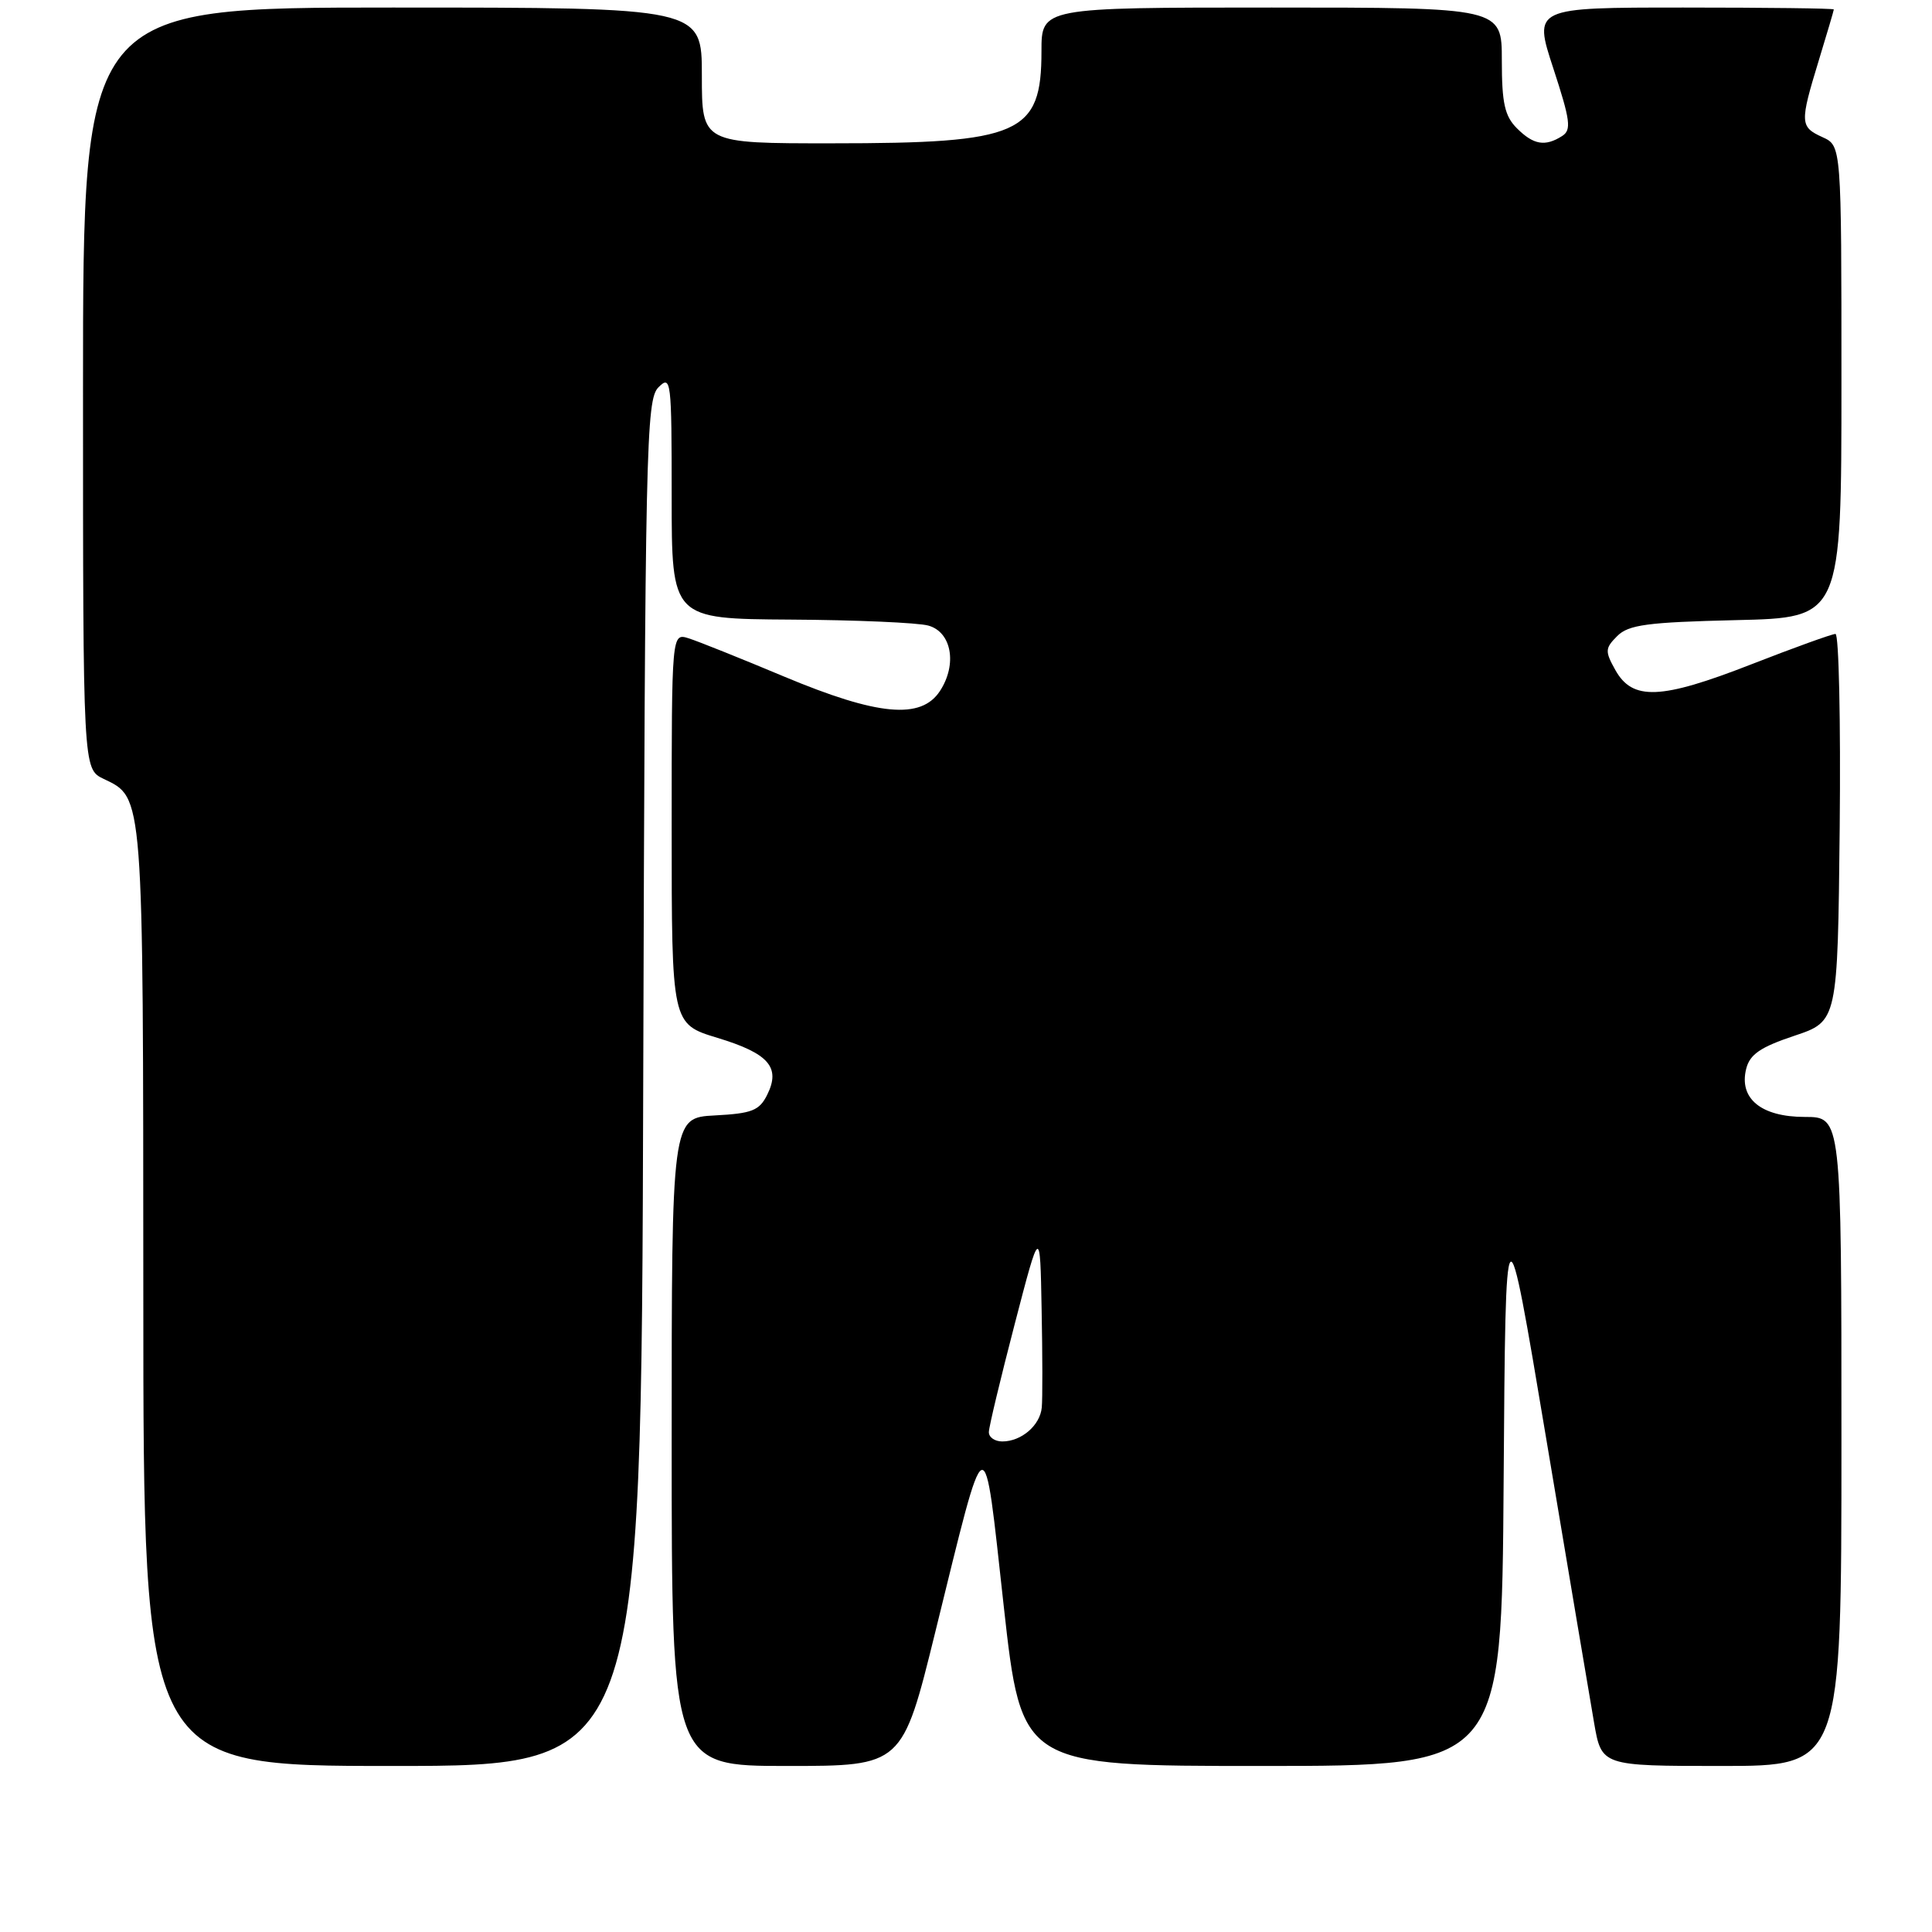 <?xml version="1.0" encoding="UTF-8" standalone="no"?>
<!DOCTYPE svg PUBLIC "-//W3C//DTD SVG 1.1//EN" "http://www.w3.org/Graphics/SVG/1.1/DTD/svg11.dtd" >
<svg xmlns="http://www.w3.org/2000/svg" xmlns:xlink="http://www.w3.org/1999/xlink" version="1.1" viewBox="0 0 256 256">
 <g >
 <path fill="currentColor"
d=" M 85.23 143.54 C 85.48 58.92 85.61 52.96 87.25 51.32 C 88.92 49.65 89.00 50.34 89.00 65.79 C 89.00 82.00 89.00 82.00 104.75 82.10 C 113.41 82.15 121.62 82.51 123.00 82.89 C 126.10 83.74 126.86 88.03 124.55 91.56 C 122.05 95.38 116.33 94.85 103.90 89.65 C 98.18 87.25 92.49 84.97 91.25 84.58 C 89.00 83.87 89.00 83.87 89.00 109.77 C 89.00 135.68 89.00 135.68 95.06 137.52 C 101.86 139.58 103.47 141.42 101.66 145.06 C 100.62 147.16 99.64 147.54 94.73 147.80 C 89.00 148.10 89.00 148.10 89.00 191.05 C 89.00 234.00 89.00 234.00 104.28 234.00 C 119.56 234.00 119.56 234.00 123.93 216.25 C 130.87 188.10 130.28 188.32 133.00 212.82 C 135.36 234.00 135.36 234.00 167.17 234.00 C 198.98 234.00 198.98 234.00 199.24 196.25 C 199.50 158.50 199.50 158.50 204.86 190.50 C 207.81 208.10 210.67 225.09 211.22 228.25 C 212.21 234.00 212.21 234.00 228.11 234.00 C 244.00 234.00 244.00 234.00 244.00 191.00 C 244.00 148.00 244.00 148.00 239.15 148.00 C 233.36 148.00 230.39 145.56 231.38 141.62 C 231.86 139.71 233.26 138.75 237.75 137.25 C 243.50 135.33 243.50 135.33 243.77 109.67 C 243.91 95.55 243.66 84.00 243.21 84.00 C 242.76 84.00 237.71 85.82 232.00 88.05 C 220.05 92.71 216.32 92.86 214.04 88.78 C 212.65 86.29 212.67 85.90 214.29 84.28 C 215.79 82.78 218.27 82.45 230.03 82.17 C 244.00 81.85 244.00 81.85 244.00 50.58 C 244.00 19.32 244.00 19.32 241.50 18.18 C 238.49 16.81 238.47 16.29 241.00 8.00 C 242.09 4.42 242.99 1.39 242.99 1.25 C 243.00 1.11 234.04 1.00 223.09 1.00 C 203.18 1.00 203.18 1.00 205.82 9.05 C 208.09 15.99 208.25 17.23 206.98 18.03 C 204.73 19.46 203.19 19.19 201.00 17.00 C 199.38 15.38 199.00 13.67 199.00 8.00 C 199.00 1.00 199.00 1.00 168.50 1.00 C 138.00 1.00 138.00 1.00 138.00 6.78 C 138.00 17.77 135.24 18.99 110.25 18.99 C 93.00 19.00 93.00 19.00 93.00 10.00 C 93.00 1.00 93.00 1.00 52.00 1.00 C 11.00 1.00 11.00 1.00 11.00 51.45 C 11.00 101.89 11.00 101.89 13.72 103.20 C 19.05 105.75 18.97 104.72 18.99 171.75 C 19.00 234.00 19.00 234.00 51.98 234.00 C 84.97 234.00 84.97 234.00 85.23 143.54 Z  M 131.03 189.75 C 131.04 189.06 132.58 182.65 134.44 175.50 C 137.82 162.50 137.82 162.50 138.02 173.50 C 138.14 179.55 138.15 185.40 138.04 186.50 C 137.82 188.87 135.34 191.00 132.81 191.00 C 131.81 191.00 131.01 190.44 131.03 189.75 Z "/>
</g>
</svg>
